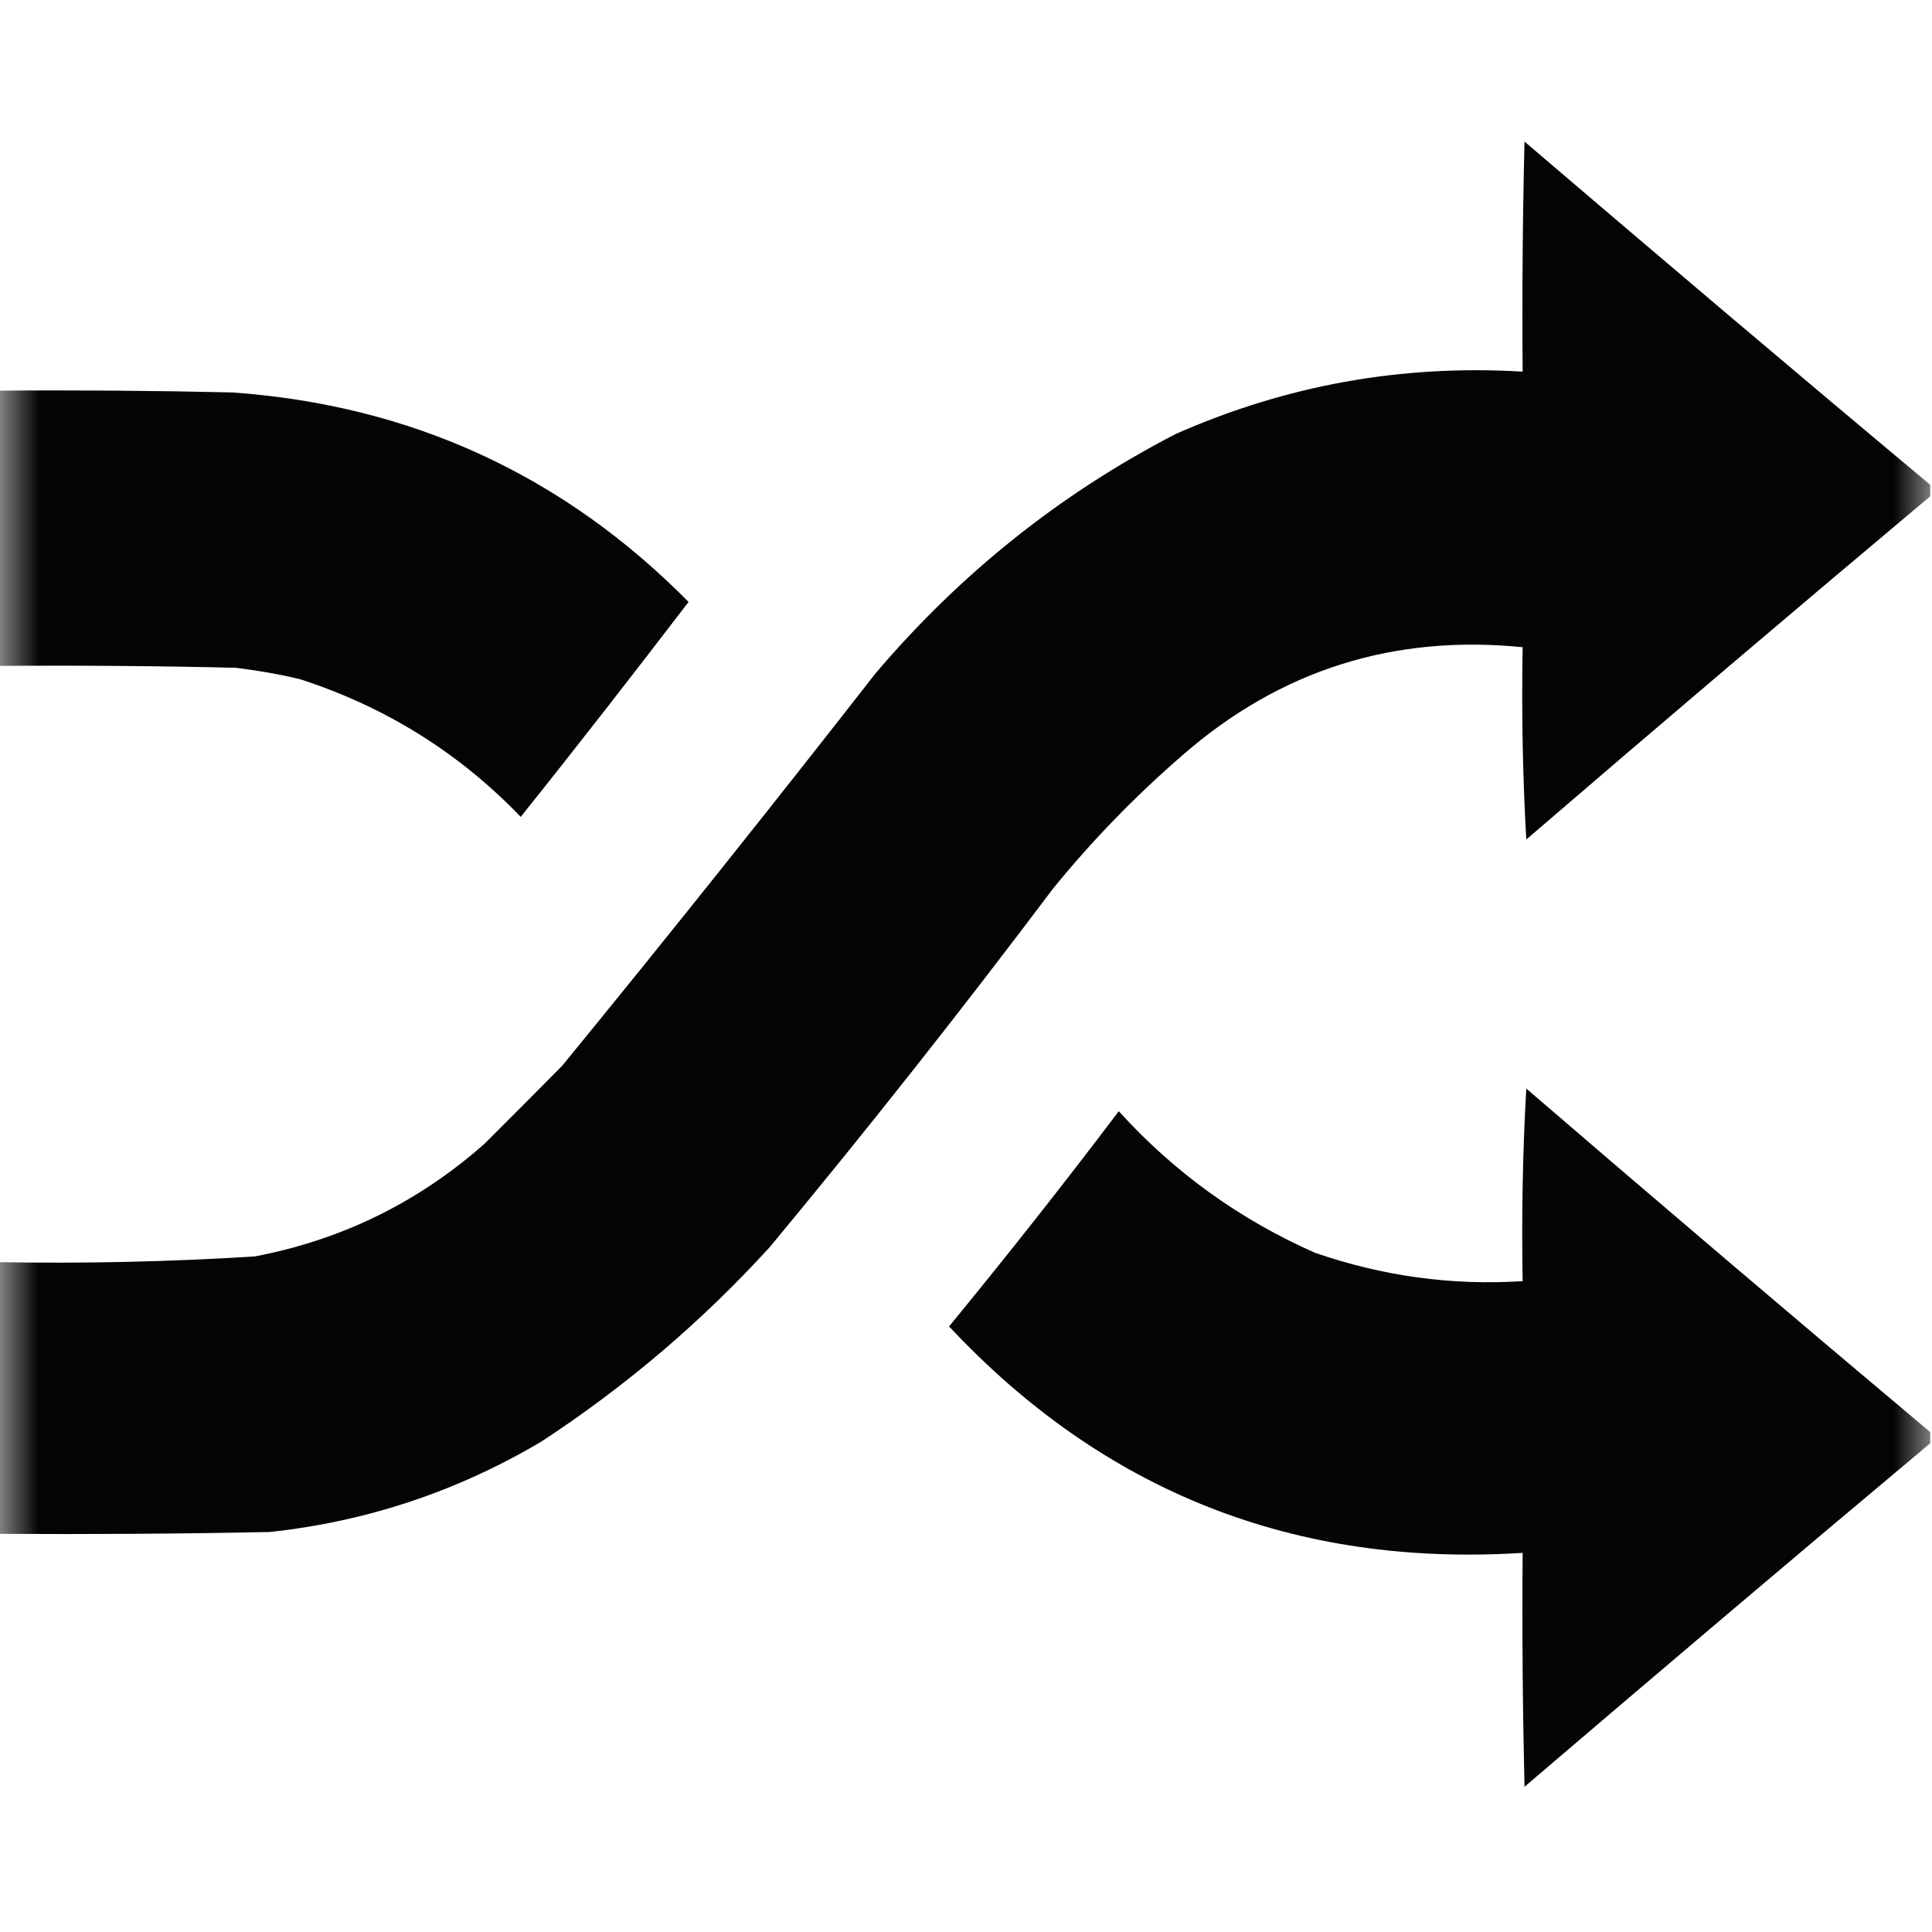 <?xml version="1.0" encoding="UTF-8"?>
<svg xmlns="http://www.w3.org/2000/svg" xmlns:xlink="http://www.w3.org/1999/xlink" width="25px" height="25px" viewBox="0 0 25 25" version="1.1">
<defs>
<filter id="alpha" filterUnits="objectBoundingBox" x="0%" y="0%" width="100%" height="100%">
  <feColorMatrix type="matrix" in="SourceGraphic" values="0 0 0 0 1 0 0 0 0 1 0 0 0 0 1 0 0 0 1 0"/>
</filter>
<mask id="mask0">
  <g filter="url(#alpha)">
<rect x="0" y="0" width="25" height="25" style="fill:rgb(0%,0%,0%);fill-opacity:0.984;stroke:none;"/>
  </g>
</mask>
<clipPath id="clip1">
  <rect x="0" y="0" width="25" height="25"/>
</clipPath>
<g id="surface5" clip-path="url(#clip1)">
<path style=" stroke:none;fill-rule:evenodd;fill:rgb(0%,0%,0.784%);fill-opacity:1;" d="M 24.977 6.273 C 24.977 6.324 24.977 6.371 24.977 6.422 C 23.227 7.891 21.484 9.371 19.75 10.863 C 19.703 10.035 19.688 9.203 19.703 8.375 C 18.031 8.207 16.566 8.672 15.309 9.766 C 14.695 10.297 14.133 10.875 13.625 11.5 C 12.441 13.074 11.219 14.621 9.961 16.137 C 9.078 17.105 8.094 17.941 7.008 18.652 C 5.922 19.297 4.75 19.688 3.492 19.824 C 2.32 19.848 1.148 19.855 -0.023 19.848 C -0.023 18.676 -0.023 17.504 -0.023 16.332 C 1.082 16.352 2.191 16.328 3.297 16.258 C 4.426 16.043 5.418 15.555 6.273 14.797 C 6.609 14.461 6.941 14.129 7.273 13.793 C 8.645 12.117 9.996 10.422 11.328 8.715 C 12.422 7.426 13.715 6.391 15.211 5.617 C 16.641 4.984 18.137 4.715 19.703 4.809 C 19.695 3.816 19.703 2.824 19.727 1.832 C 21.473 3.324 23.219 4.805 24.977 6.273 Z M 24.977 6.273 "/>
</g>
<mask id="mask1">
  <g filter="url(#alpha)">
<rect x="0" y="0" width="25" height="25" style="fill:rgb(0%,0%,0%);fill-opacity:0.98;stroke:none;"/>
  </g>
</mask>
<clipPath id="clip2">
  <rect x="0" y="0" width="25" height="25"/>
</clipPath>
<g id="surface8" clip-path="url(#clip2)">
<path style=" stroke:none;fill-rule:evenodd;fill:rgb(0%,0%,0.784%);fill-opacity:1;" d="M -0.023 5.055 C 0.984 5.047 1.992 5.055 3.004 5.078 C 5.32 5.242 7.289 6.148 8.91 7.789 C 8.195 8.723 7.473 9.652 6.738 10.57 C 5.938 9.738 4.984 9.145 3.883 8.789 C 3.609 8.723 3.332 8.676 3.051 8.641 C 2.027 8.617 1 8.609 -0.023 8.617 C -0.023 7.43 -0.023 6.242 -0.023 5.055 Z M -0.023 5.055 "/>
</g>
<mask id="mask2">
  <g filter="url(#alpha)">
<rect x="0" y="0" width="25" height="25" style="fill:rgb(0%,0%,0%);fill-opacity:0.98;stroke:none;"/>
  </g>
</mask>
<clipPath id="clip3">
  <rect x="0" y="0" width="25" height="25"/>
</clipPath>
<g id="surface11" clip-path="url(#clip3)">
<path style=" stroke:none;fill-rule:evenodd;fill:rgb(0%,0%,0.784%);fill-opacity:1;" d="M 24.977 18.531 C 24.977 18.578 24.977 18.629 24.977 18.676 C 23.219 20.148 21.473 21.629 19.727 23.121 C 19.703 22.109 19.695 21.102 19.703 20.094 C 16.758 20.281 14.285 19.305 12.281 17.164 C 13.031 16.25 13.766 15.32 14.477 14.379 C 15.195 15.172 16.043 15.781 17.016 16.211 C 17.887 16.512 18.781 16.637 19.703 16.578 C 19.688 15.746 19.703 14.918 19.75 14.086 C 21.484 15.578 23.227 17.062 24.977 18.531 Z M 24.977 18.531 "/>
</g>
</defs>
<g id="surface1">
<use xlink:href="#surface5" mask="url(#mask0)"/>
<use xlink:href="#surface8" mask="url(#mask1)"/>
<use xlink:href="#surface11" mask="url(#mask2)"/>
</g>
</svg>
